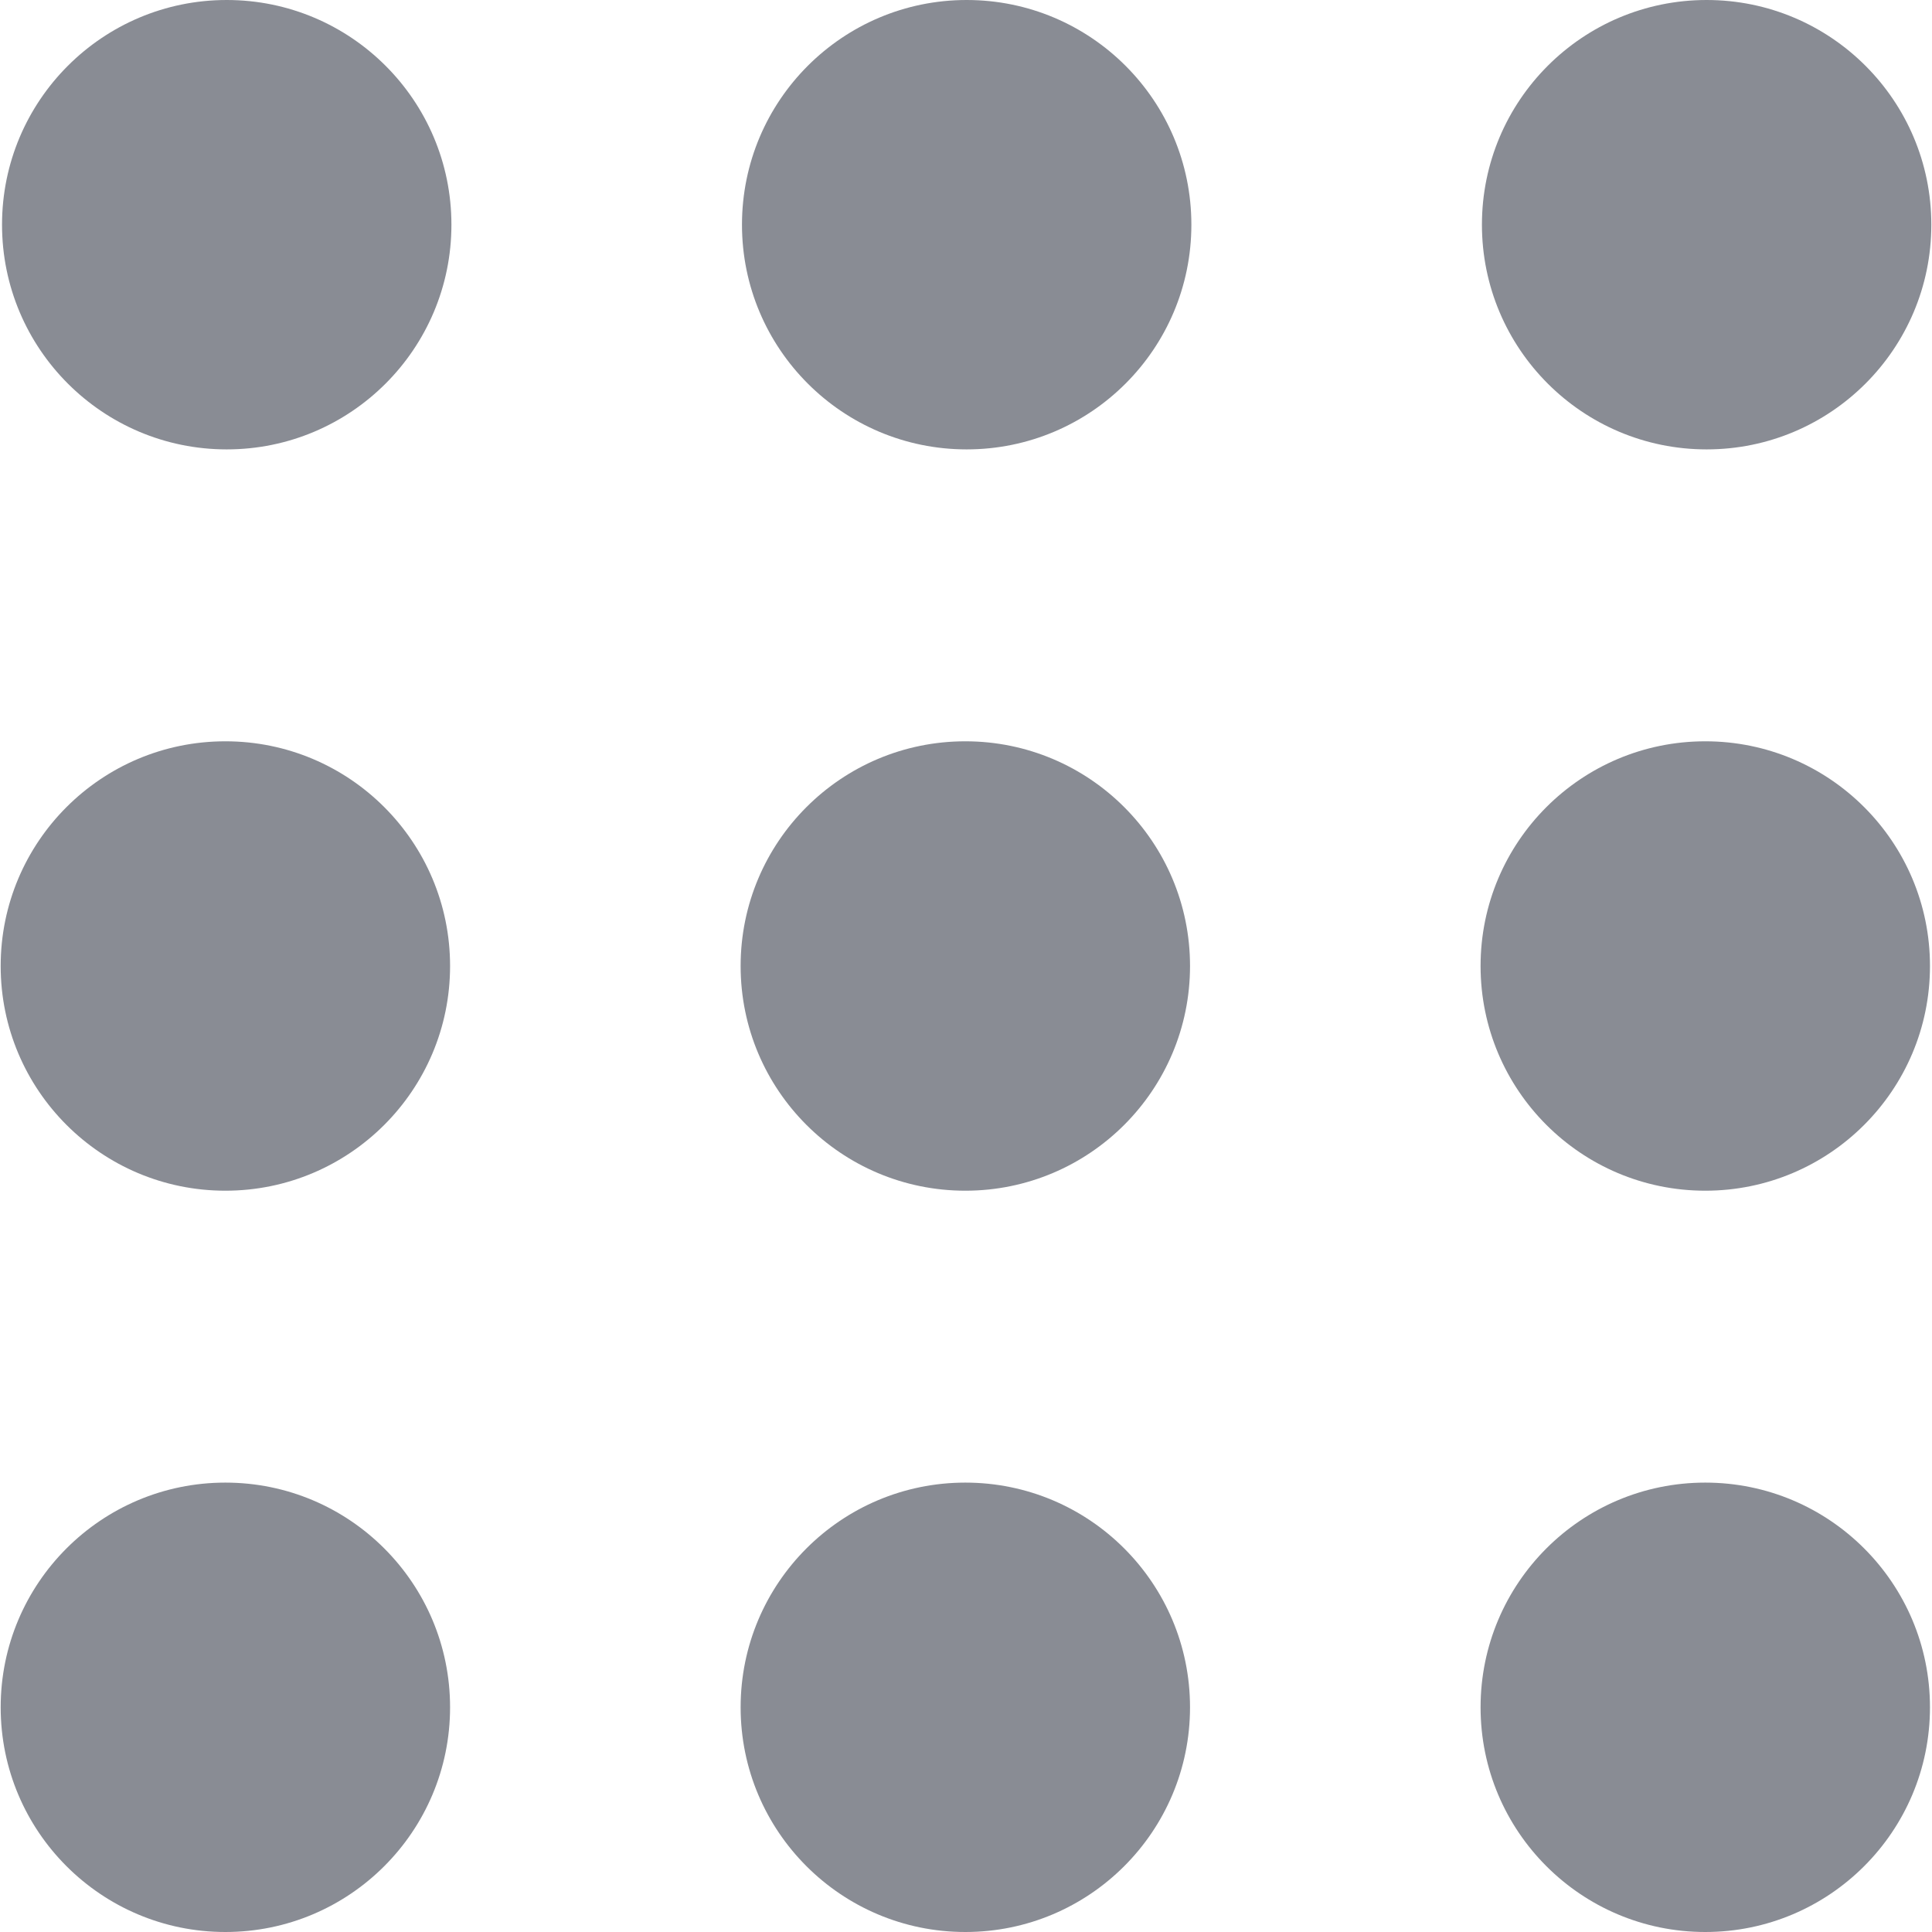 <svg xmlns="http://www.w3.org/2000/svg" viewBox="0 0 458.379 458.379"><circle cx="53.792" cy="53.311" r="53.311" fill="#898C94"/><circle cx="404.908" cy="53.311" r="53.311" fill="#898C94"/><circle cx="229.35" cy="53.311" r="53.311" fill="#898C94"/><circle cx="53.472" cy="229.19" r="53.312" fill="#898C94"/><circle cx="404.587" cy="229.19" r="53.312" fill="#898C94"/><circle cx="229.03" cy="229.19" r="53.312" fill="#898C94"/><circle cx="53.472" cy="405.068" r="53.311" fill="#898C94"/><circle cx="404.587" cy="405.068" r="53.311" fill="#898C94"/><circle cx="229.03" cy="405.068" r="53.311" fill="#898C94"/></svg>
